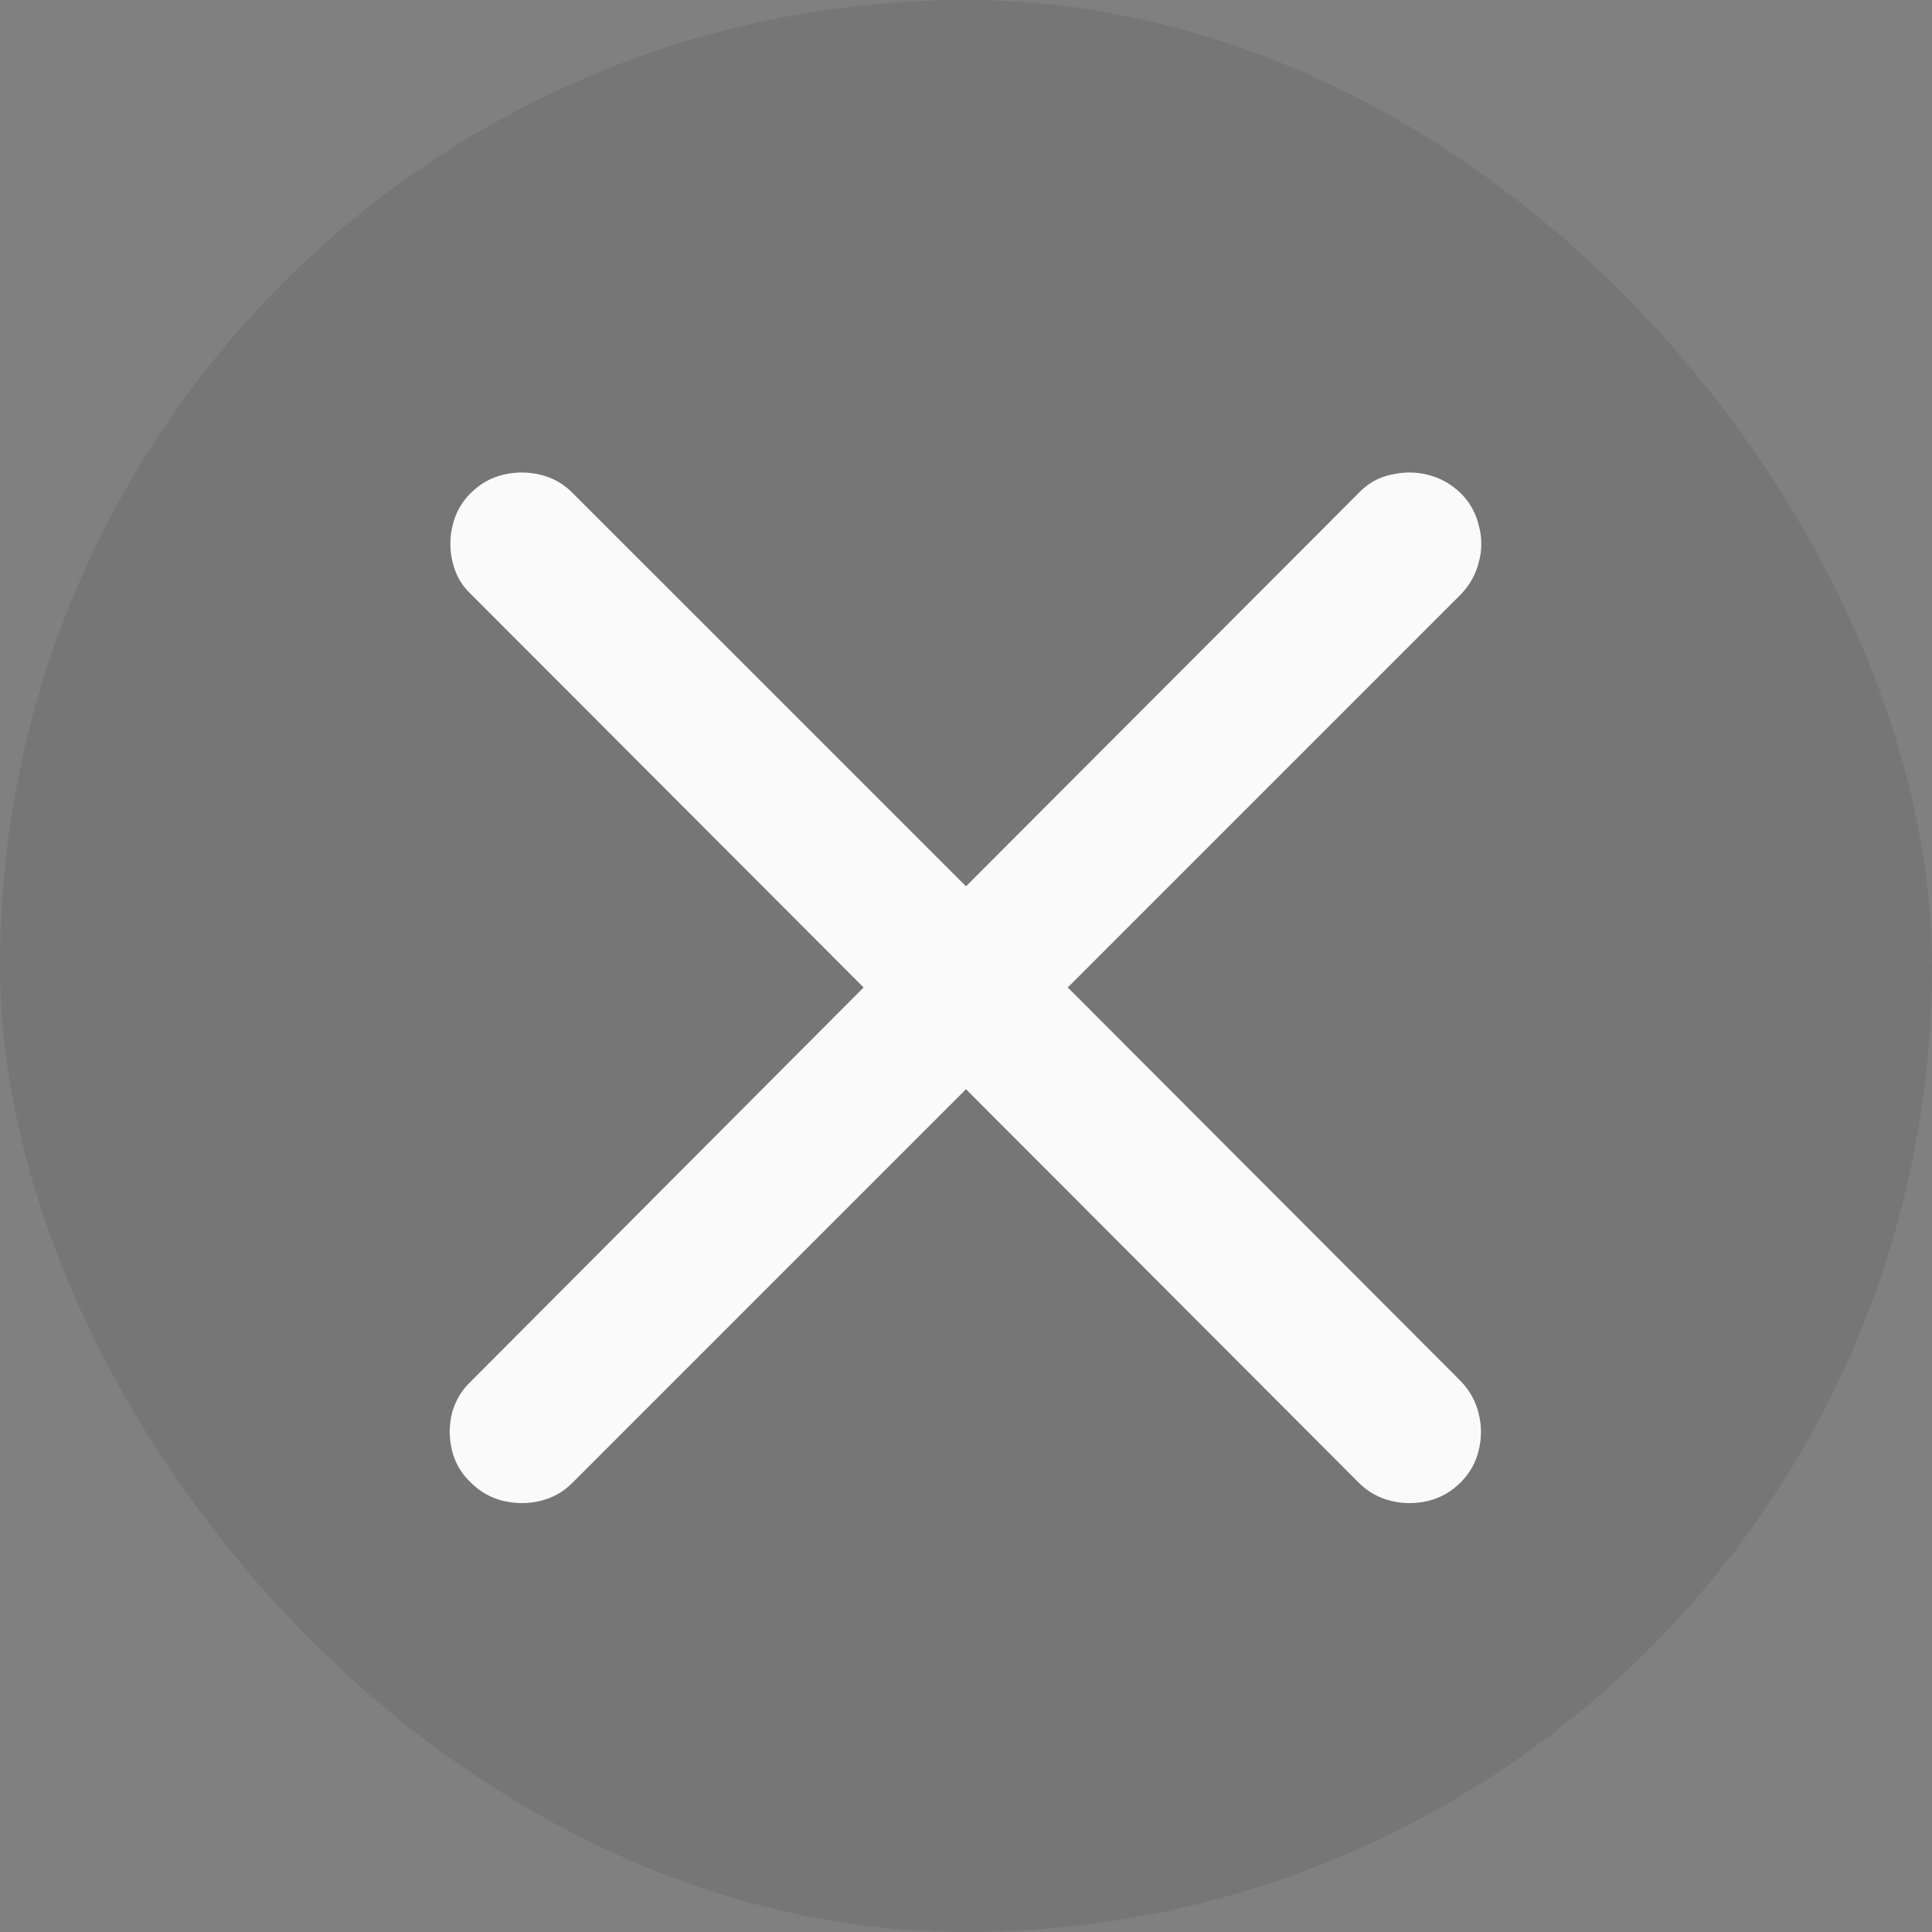 <svg width="28" height="28" viewBox="0 0 28 28" fill="none" xmlns="http://www.w3.org/2000/svg">
<rect x="0" y="0" width="28" height="28" fill="#808080" stroke="none"/>
<g clip-path="url(#clip0_3154_10625)">
<rect width="28" height="28" rx="14" fill="white" fill-opacity="0.06" style="mix-blend-mode:lighten"/>
<rect width="28" height="28" rx="14" fill="#272727" fill-opacity="0.18"/>
<path d="M6.819 21.482C6.683 21.352 6.594 21.198 6.55 21.019C6.507 20.839 6.507 20.66 6.55 20.48C6.6 20.301 6.689 20.15 6.819 20.026L12.516 14.311L6.819 8.605C6.689 8.482 6.603 8.33 6.56 8.151C6.516 7.972 6.516 7.792 6.56 7.613C6.603 7.433 6.689 7.279 6.819 7.149C6.955 7.013 7.113 6.923 7.292 6.88C7.472 6.837 7.651 6.837 7.831 6.88C8.01 6.923 8.165 7.01 8.294 7.14L14 12.845L19.696 7.14C19.826 7.004 19.981 6.917 20.16 6.88C20.34 6.837 20.516 6.837 20.689 6.88C20.868 6.923 21.029 7.013 21.171 7.149C21.301 7.279 21.388 7.433 21.431 7.613C21.481 7.792 21.481 7.972 21.431 8.151C21.388 8.324 21.301 8.479 21.171 8.615L15.475 14.311L21.171 20.017C21.301 20.153 21.388 20.31 21.431 20.49C21.474 20.663 21.474 20.839 21.431 21.019C21.388 21.198 21.301 21.352 21.171 21.482C21.035 21.619 20.878 21.708 20.698 21.752C20.519 21.795 20.34 21.795 20.16 21.752C19.981 21.708 19.826 21.622 19.696 21.492L14 15.786L8.294 21.492C8.165 21.622 8.01 21.708 7.831 21.752C7.657 21.795 7.478 21.795 7.292 21.752C7.113 21.708 6.955 21.619 6.819 21.482Z" fill="white" fill-opacity="0.96"/>
</g>
<defs>
<clipPath id="clip0_3154_10625">
<rect width="28" height="28" rx="14" fill="white"/>
</clipPath>
</defs>
</svg>
